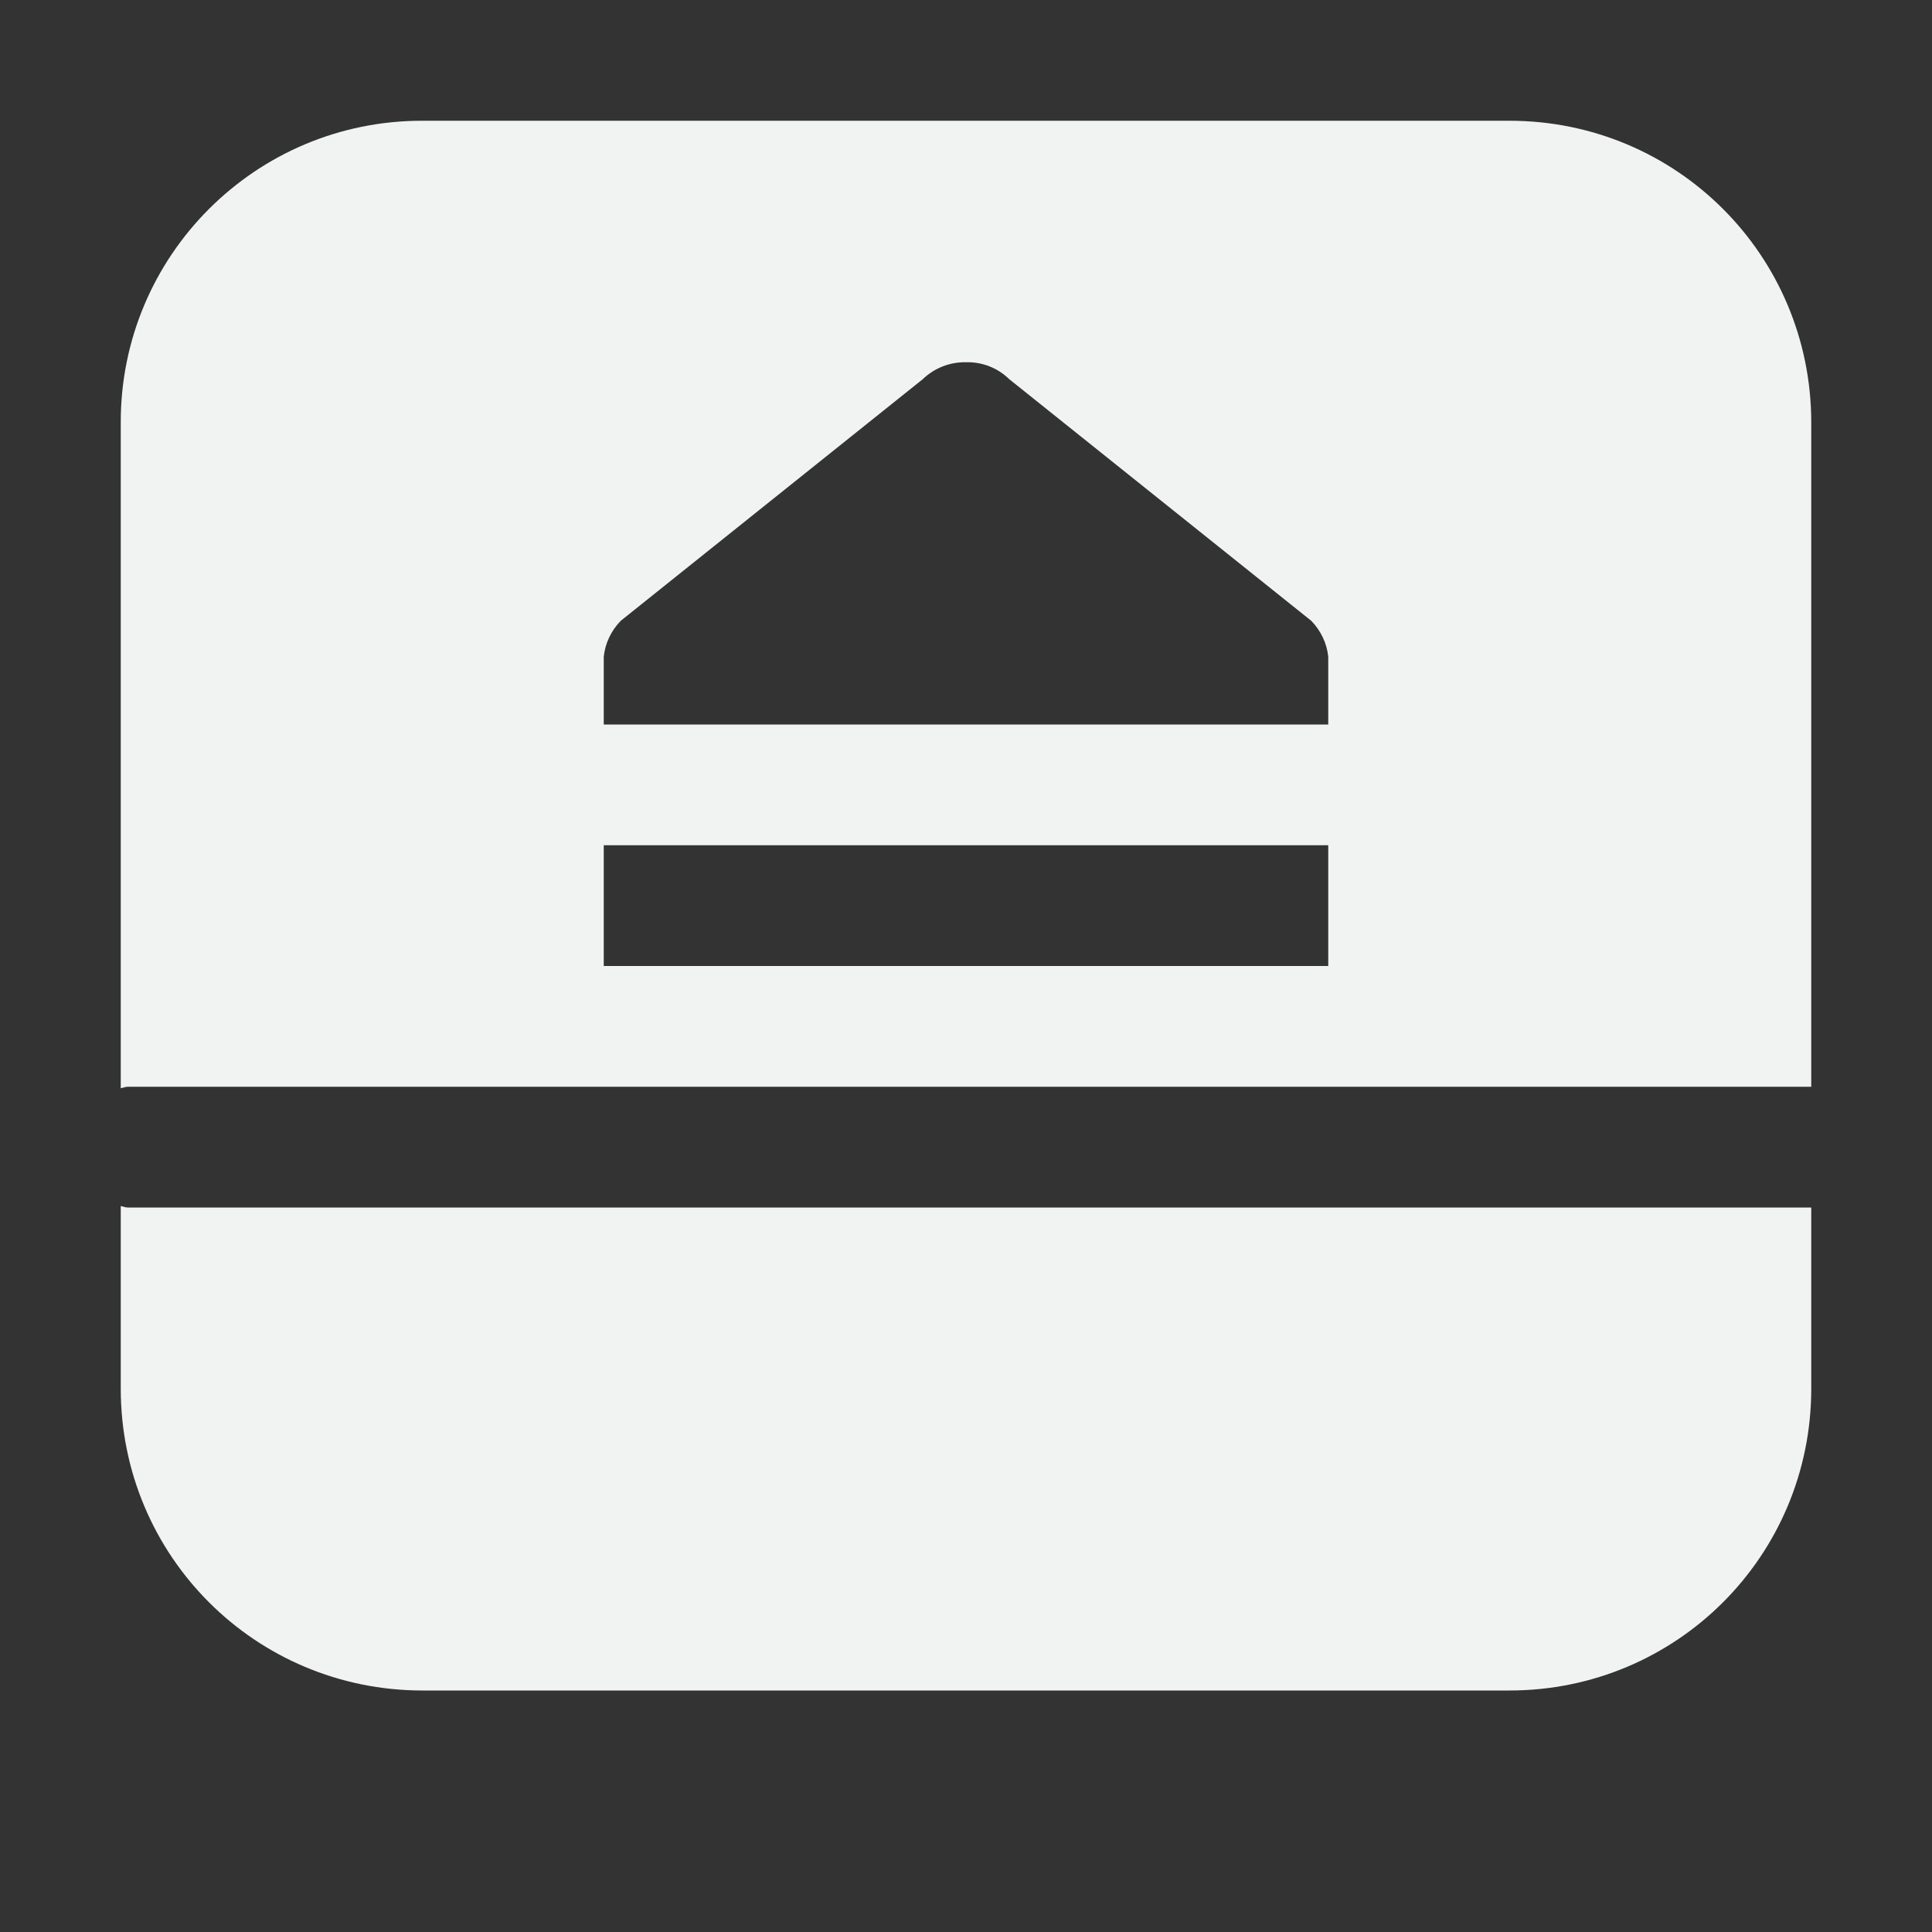 <?xml version="1.0" encoding="UTF-8" standalone="no"?>
<svg xmlns="http://www.w3.org/2000/svg" version="1.1" viewBox="0 0 16 16">
 <rect x="0" y="0" width="16" height="16" fill="#333333" stroke="none"/>
 <path d="m3.5 1c-1.382-0.003-2.503 1.118-2.5 2.5v5.512c0.019-0.002 0.036-0.012 0.057-0.012h13.943v-5.5c0-1.385-1.115-2.5-2.5-2.5h-9zm4.5 2c0.134-0.004 0.263 0.047 0.359 0.141l2.5 2c0.079 0.081 0.129 0.185 0.141 0.297v0.562h-6v-0.562c0.012-0.112 0.062-0.216 0.141-0.297l2.5-2c0.096-0.093 0.226-0.144 0.359-0.141zm-3 4h6v1h-6v-1zm-4 2.988v1.512c0 1.385 1.115 2.5 2.5 2.5h9c1.385 0 2.5-1.115 2.5-2.5v-1.5h-13.943c-0.021 0-0.037-0.009-0.057-0.012z" fill="#f1f2f2"/>
</svg>
